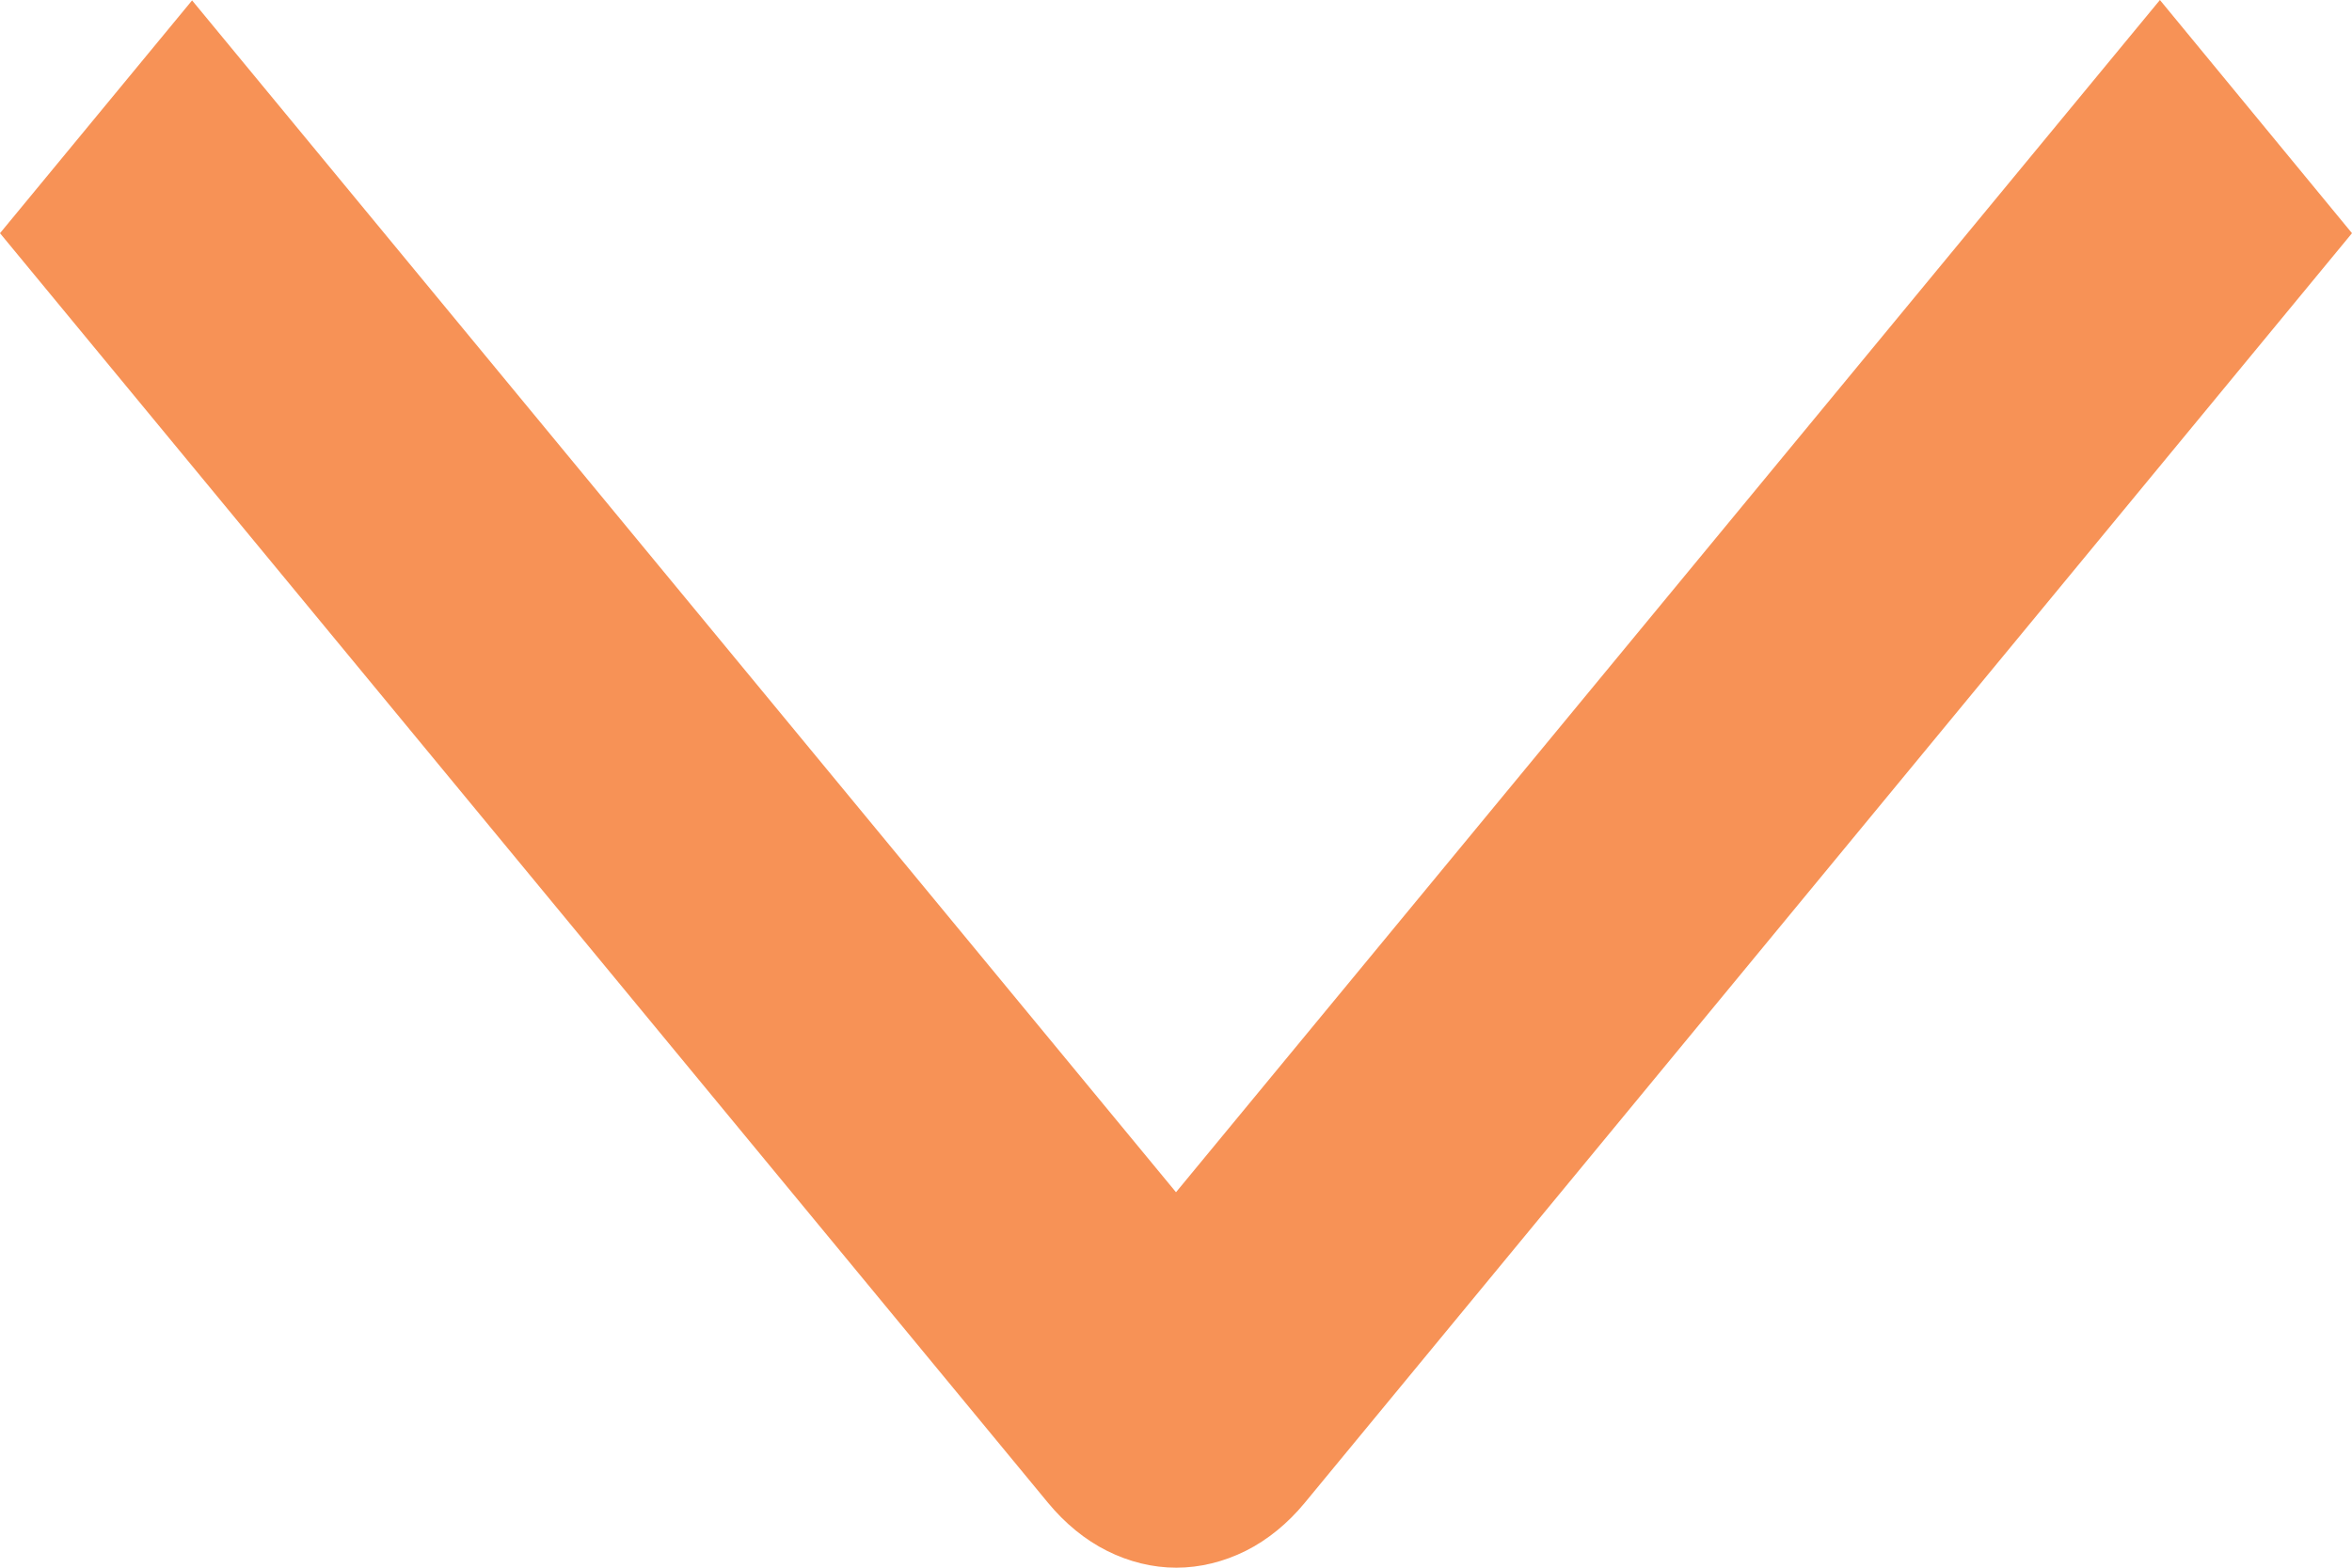 <svg width="6" height="4" viewBox="0 0 6 4" fill="none" xmlns="http://www.w3.org/2000/svg">
<path d="M5.51 -2.36003e-07L6 0.595L3.328 3.835C3.285 3.887 3.234 3.929 3.178 3.957C3.122 3.985 3.061 4 3.001 4C2.94 4 2.88 3.985 2.824 3.957C2.768 3.929 2.717 3.887 2.674 3.835L1.48842e-07 0.595L0.49 0.001L3 3.042L5.51 -2.36003e-07Z" fill="#F79256"/>
</svg>
